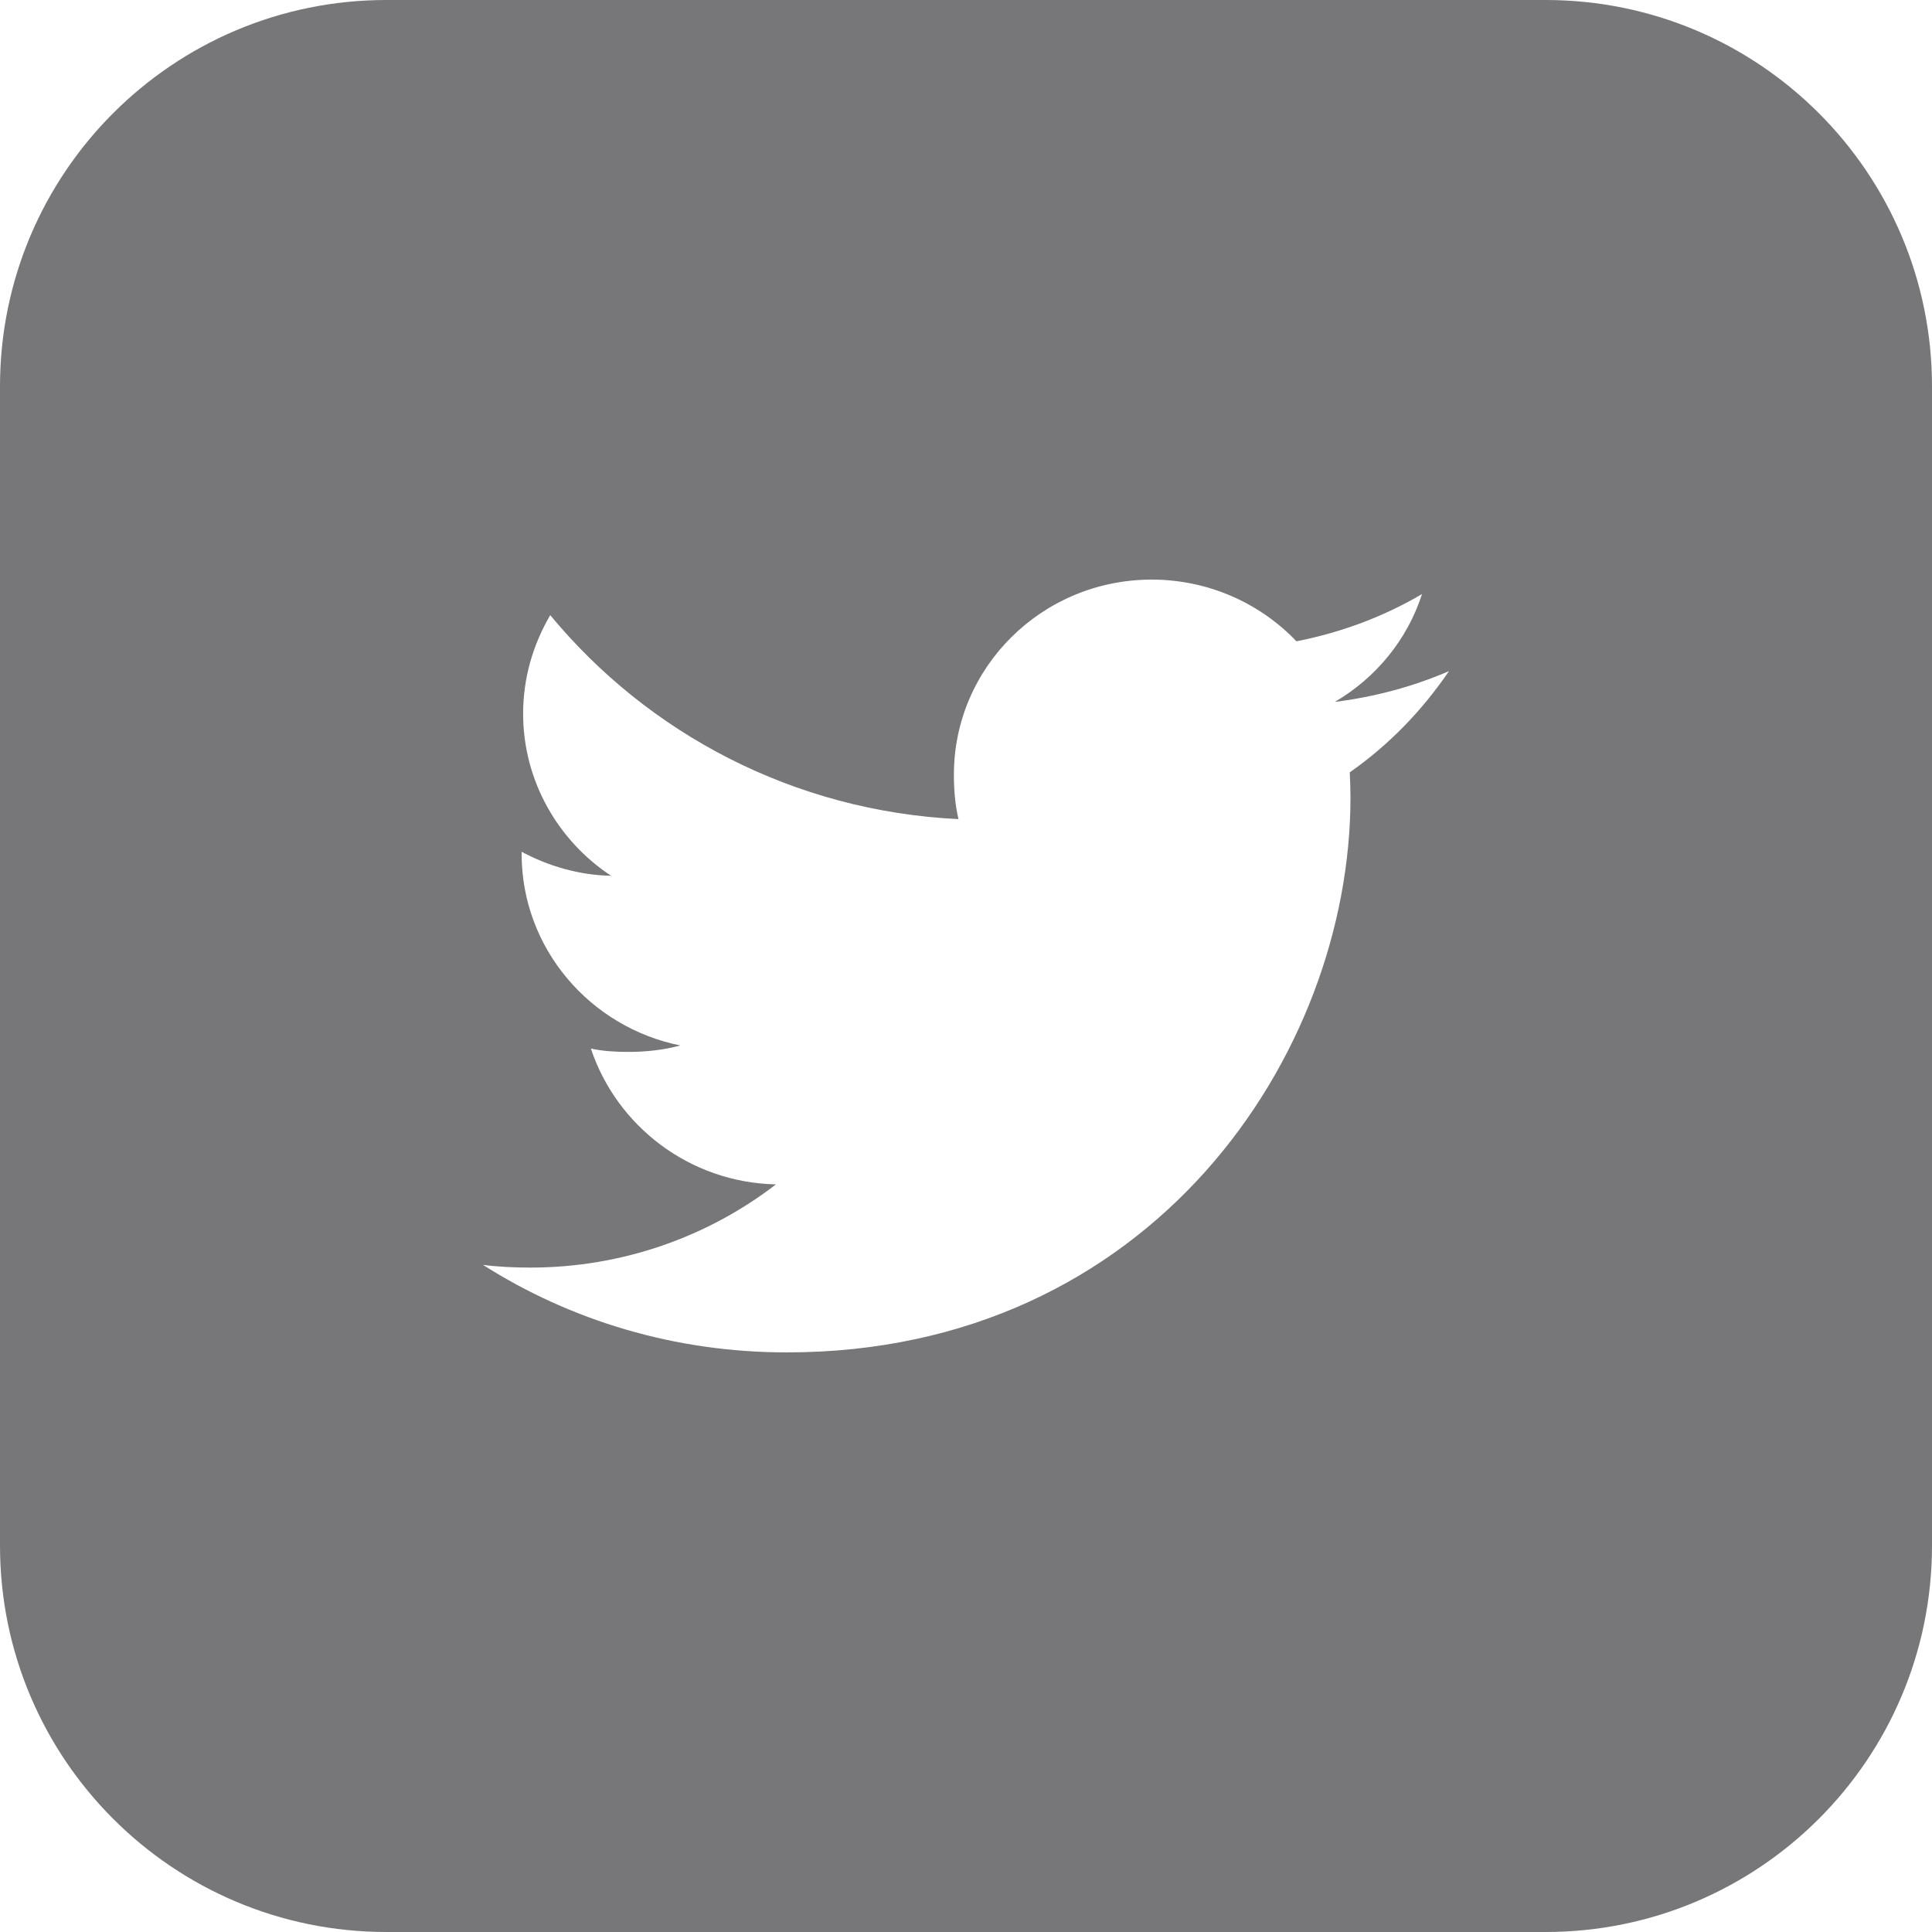 <?xml version="1.0" encoding="UTF-8"?>
<svg width="30px" height="30px" viewBox="0 0 30 30" version="1.1" xmlns="http://www.w3.org/2000/svg" xmlns:xlink="http://www.w3.org/1999/xlink">
    <title>E7289EDE-A0F1-4FAC-BA7B-AEF6A11D447B</title>
    <g id="email-signature" stroke="none" stroke-width="1" fill="none" fill-rule="evenodd" opacity="0.601">
        <g transform="translate(-413, -238)" fill="#1C1C21" id="Group-10">
            <g transform="translate(363, 238)">
                <path d="M74,0 C77.314,-6.08718376e-16 80,2.686 80,6 L80,24 C80,27.314 77.314,30 74,30 L56,30 C52.686,30 50,27.314 50,24 L50,6 C50,2.686 52.686,6.08718376e-16 56,0 L74,0 Z M67.885,9 C66.182,9 64.812,10.361 64.812,12.029 C64.812,12.269 64.832,12.499 64.883,12.719 C62.326,12.596 60.064,11.39 58.544,9.552 C58.279,10.005 58.123,10.524 58.123,11.082 C58.123,12.131 58.672,13.061 59.489,13.599 C58.995,13.59 58.511,13.448 58.1,13.226 L58.1,13.259 L58.1,13.259 C58.1,14.73 59.166,15.953 60.564,16.234 C60.313,16.302 60.041,16.334 59.758,16.334 C59.561,16.334 59.362,16.323 59.175,16.282 C59.574,17.481 60.704,18.363 62.049,18.391 C61.002,19.197 59.674,19.683 58.236,19.683 C57.984,19.683 57.742,19.672 57.5,19.641 C58.862,20.506 60.477,21 62.218,21 C67.876,21 70.97,16.385 70.97,12.384 C70.97,12.25 70.965,12.121 70.959,11.993 C71.569,11.566 72.082,11.034 72.5,10.421 C71.942,10.662 71.348,10.821 70.728,10.899 C71.366,10.524 71.852,9.935 72.081,9.225 C71.487,9.574 70.83,9.821 70.131,9.958 C69.567,9.366 68.762,9 67.885,9 Z" id="twitter"></path>
            </g>
        </g>
    </g>
</svg>